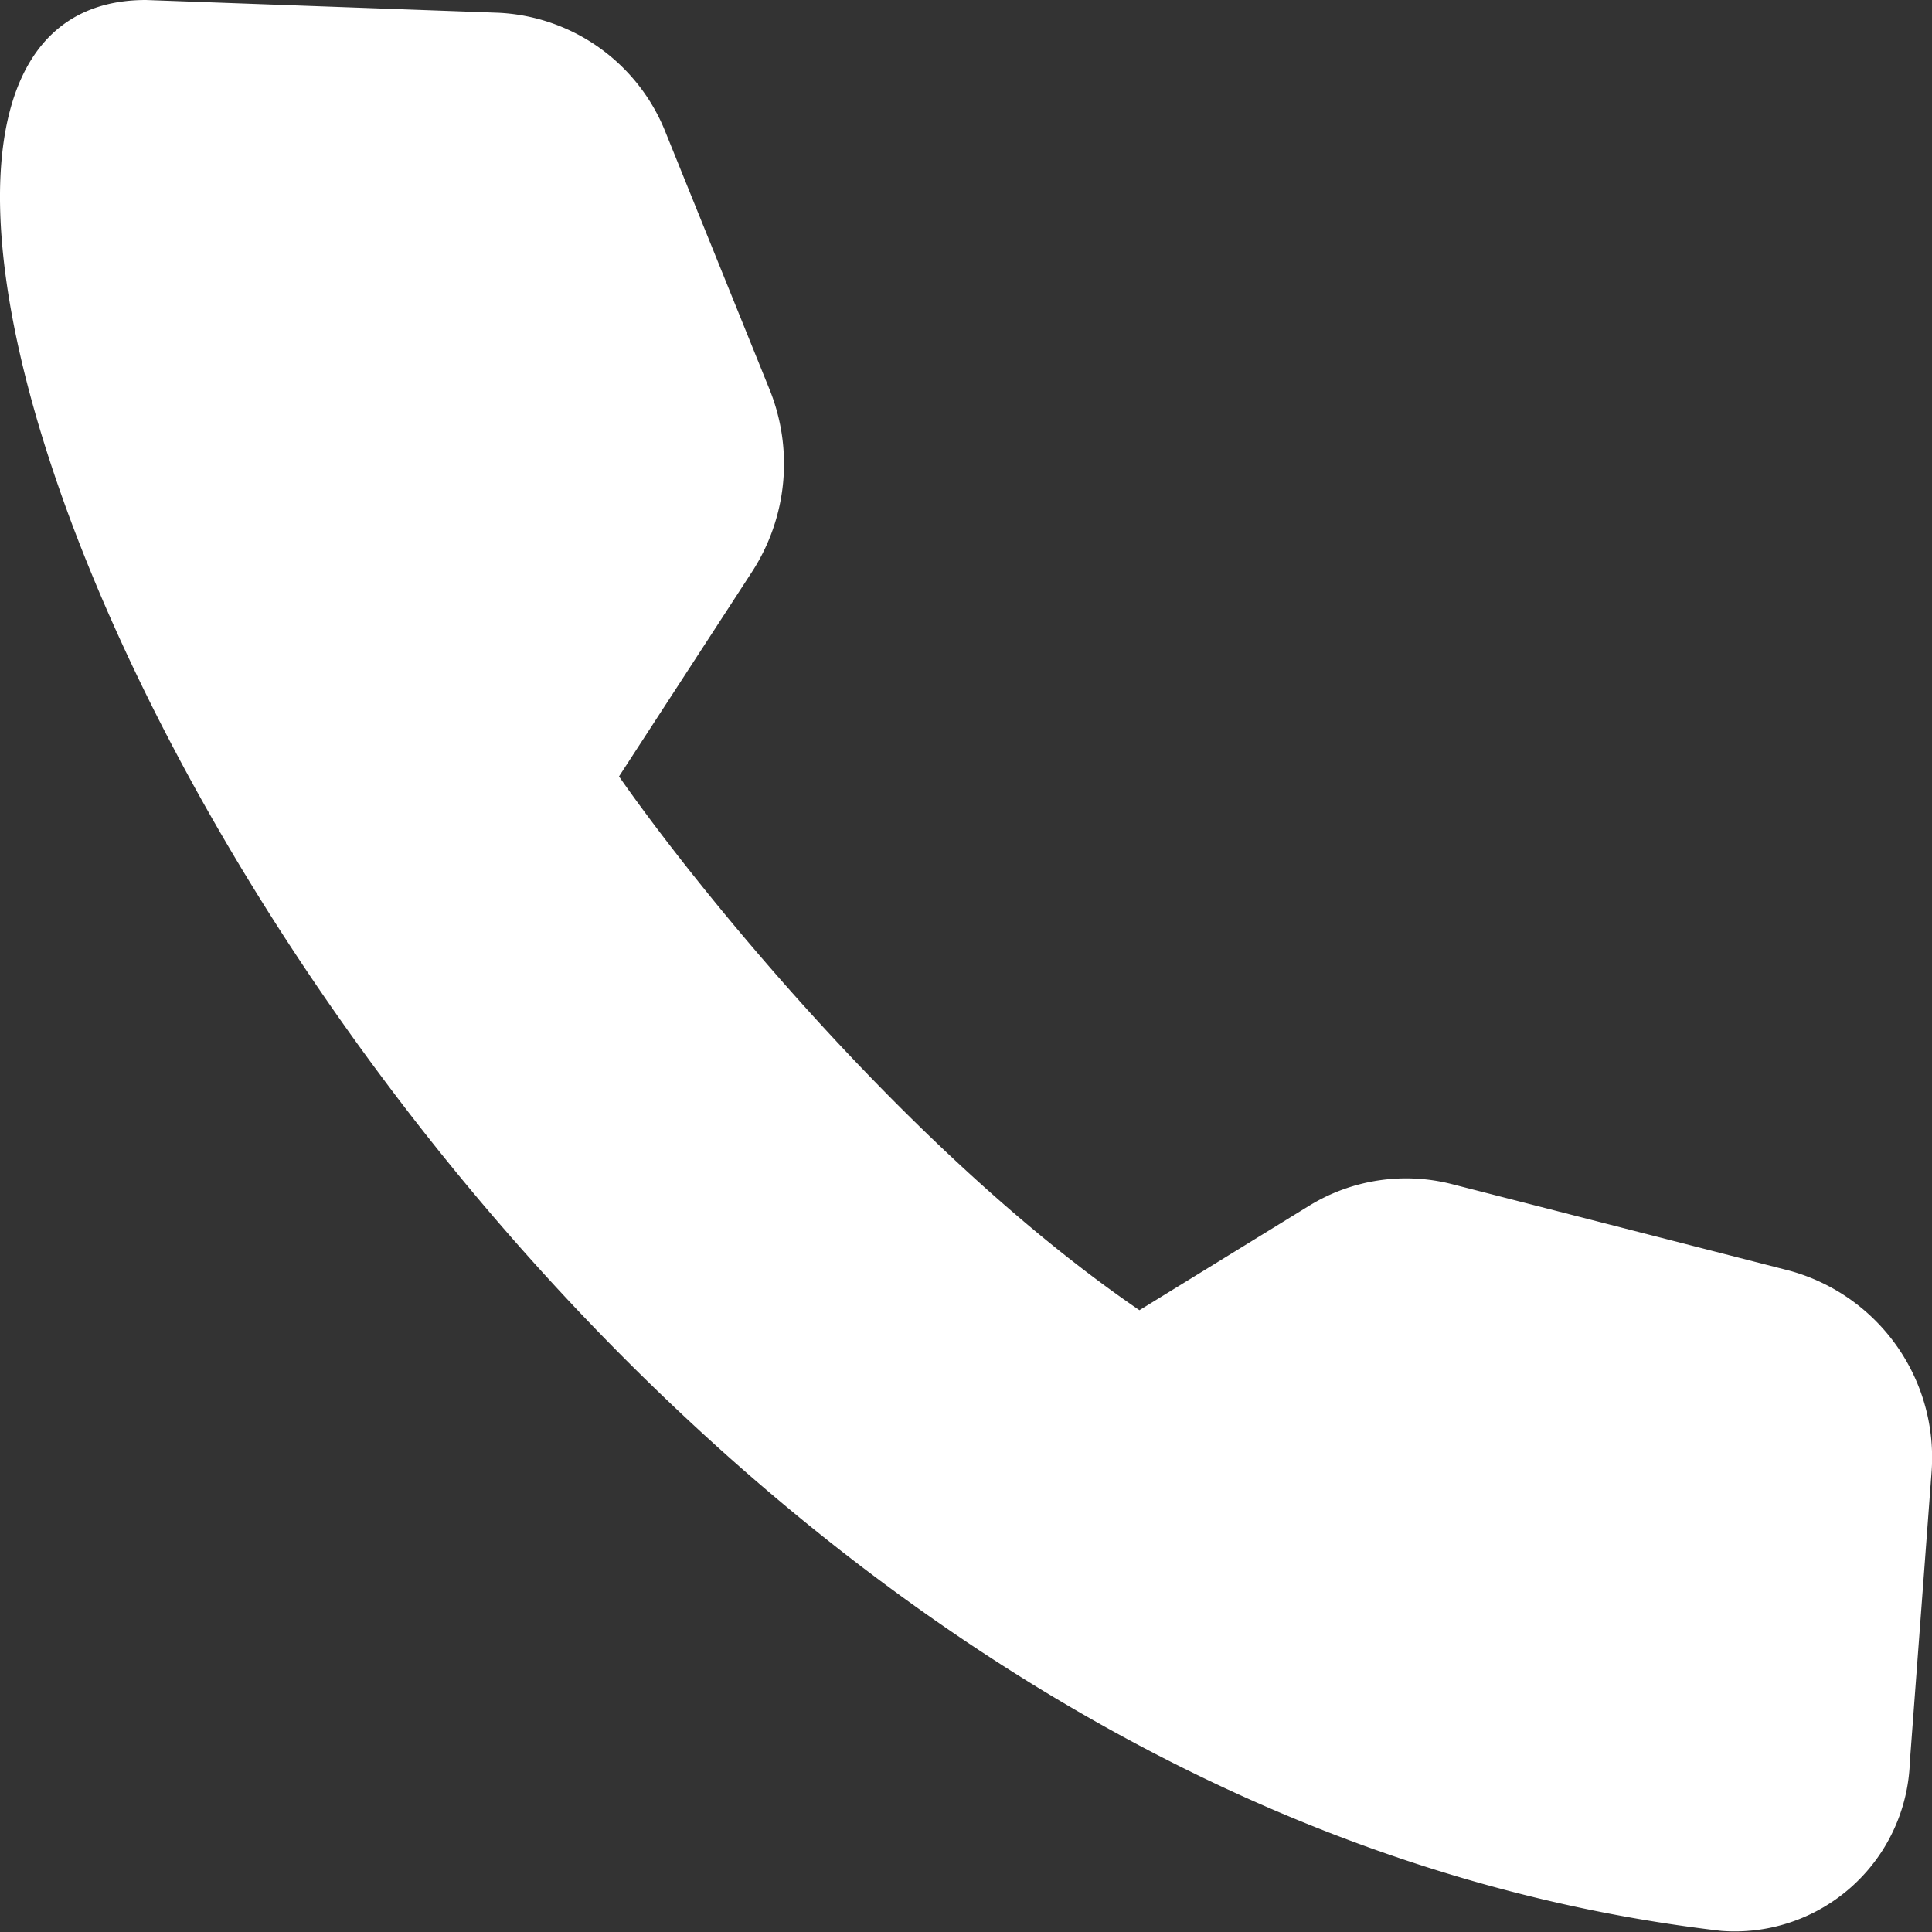 <svg xmlns="http://www.w3.org/2000/svg" width="48.689" height="48.689" viewBox="0 0 48.689 48.689">
  <rect x="0" y="0" width="48.689" height="48.689" fill="#333333" stroke="none"/>
  <path id="Path_381" data-name="Path 381" d="M5.678,2l8.859.321a4.774,4.774,0,0,1,4.237,3.015l2.62,6.48a5,5,0,0,1-.437,4.587L17.6,21.567c1.987,2.853,7.392,9.539,13.115,13.452l4.267-2.626a4.666,4.666,0,0,1,3.61-.551l8.483,2.175a4.881,4.881,0,0,1,3.6,5.121L50.131,46.4a4.415,4.415,0,0,1-4.753,4.261C12.693,46.861-6.473,2,5.678,2Z" transform="translate(-2 -2)" fill="#fff"/>
</svg>
